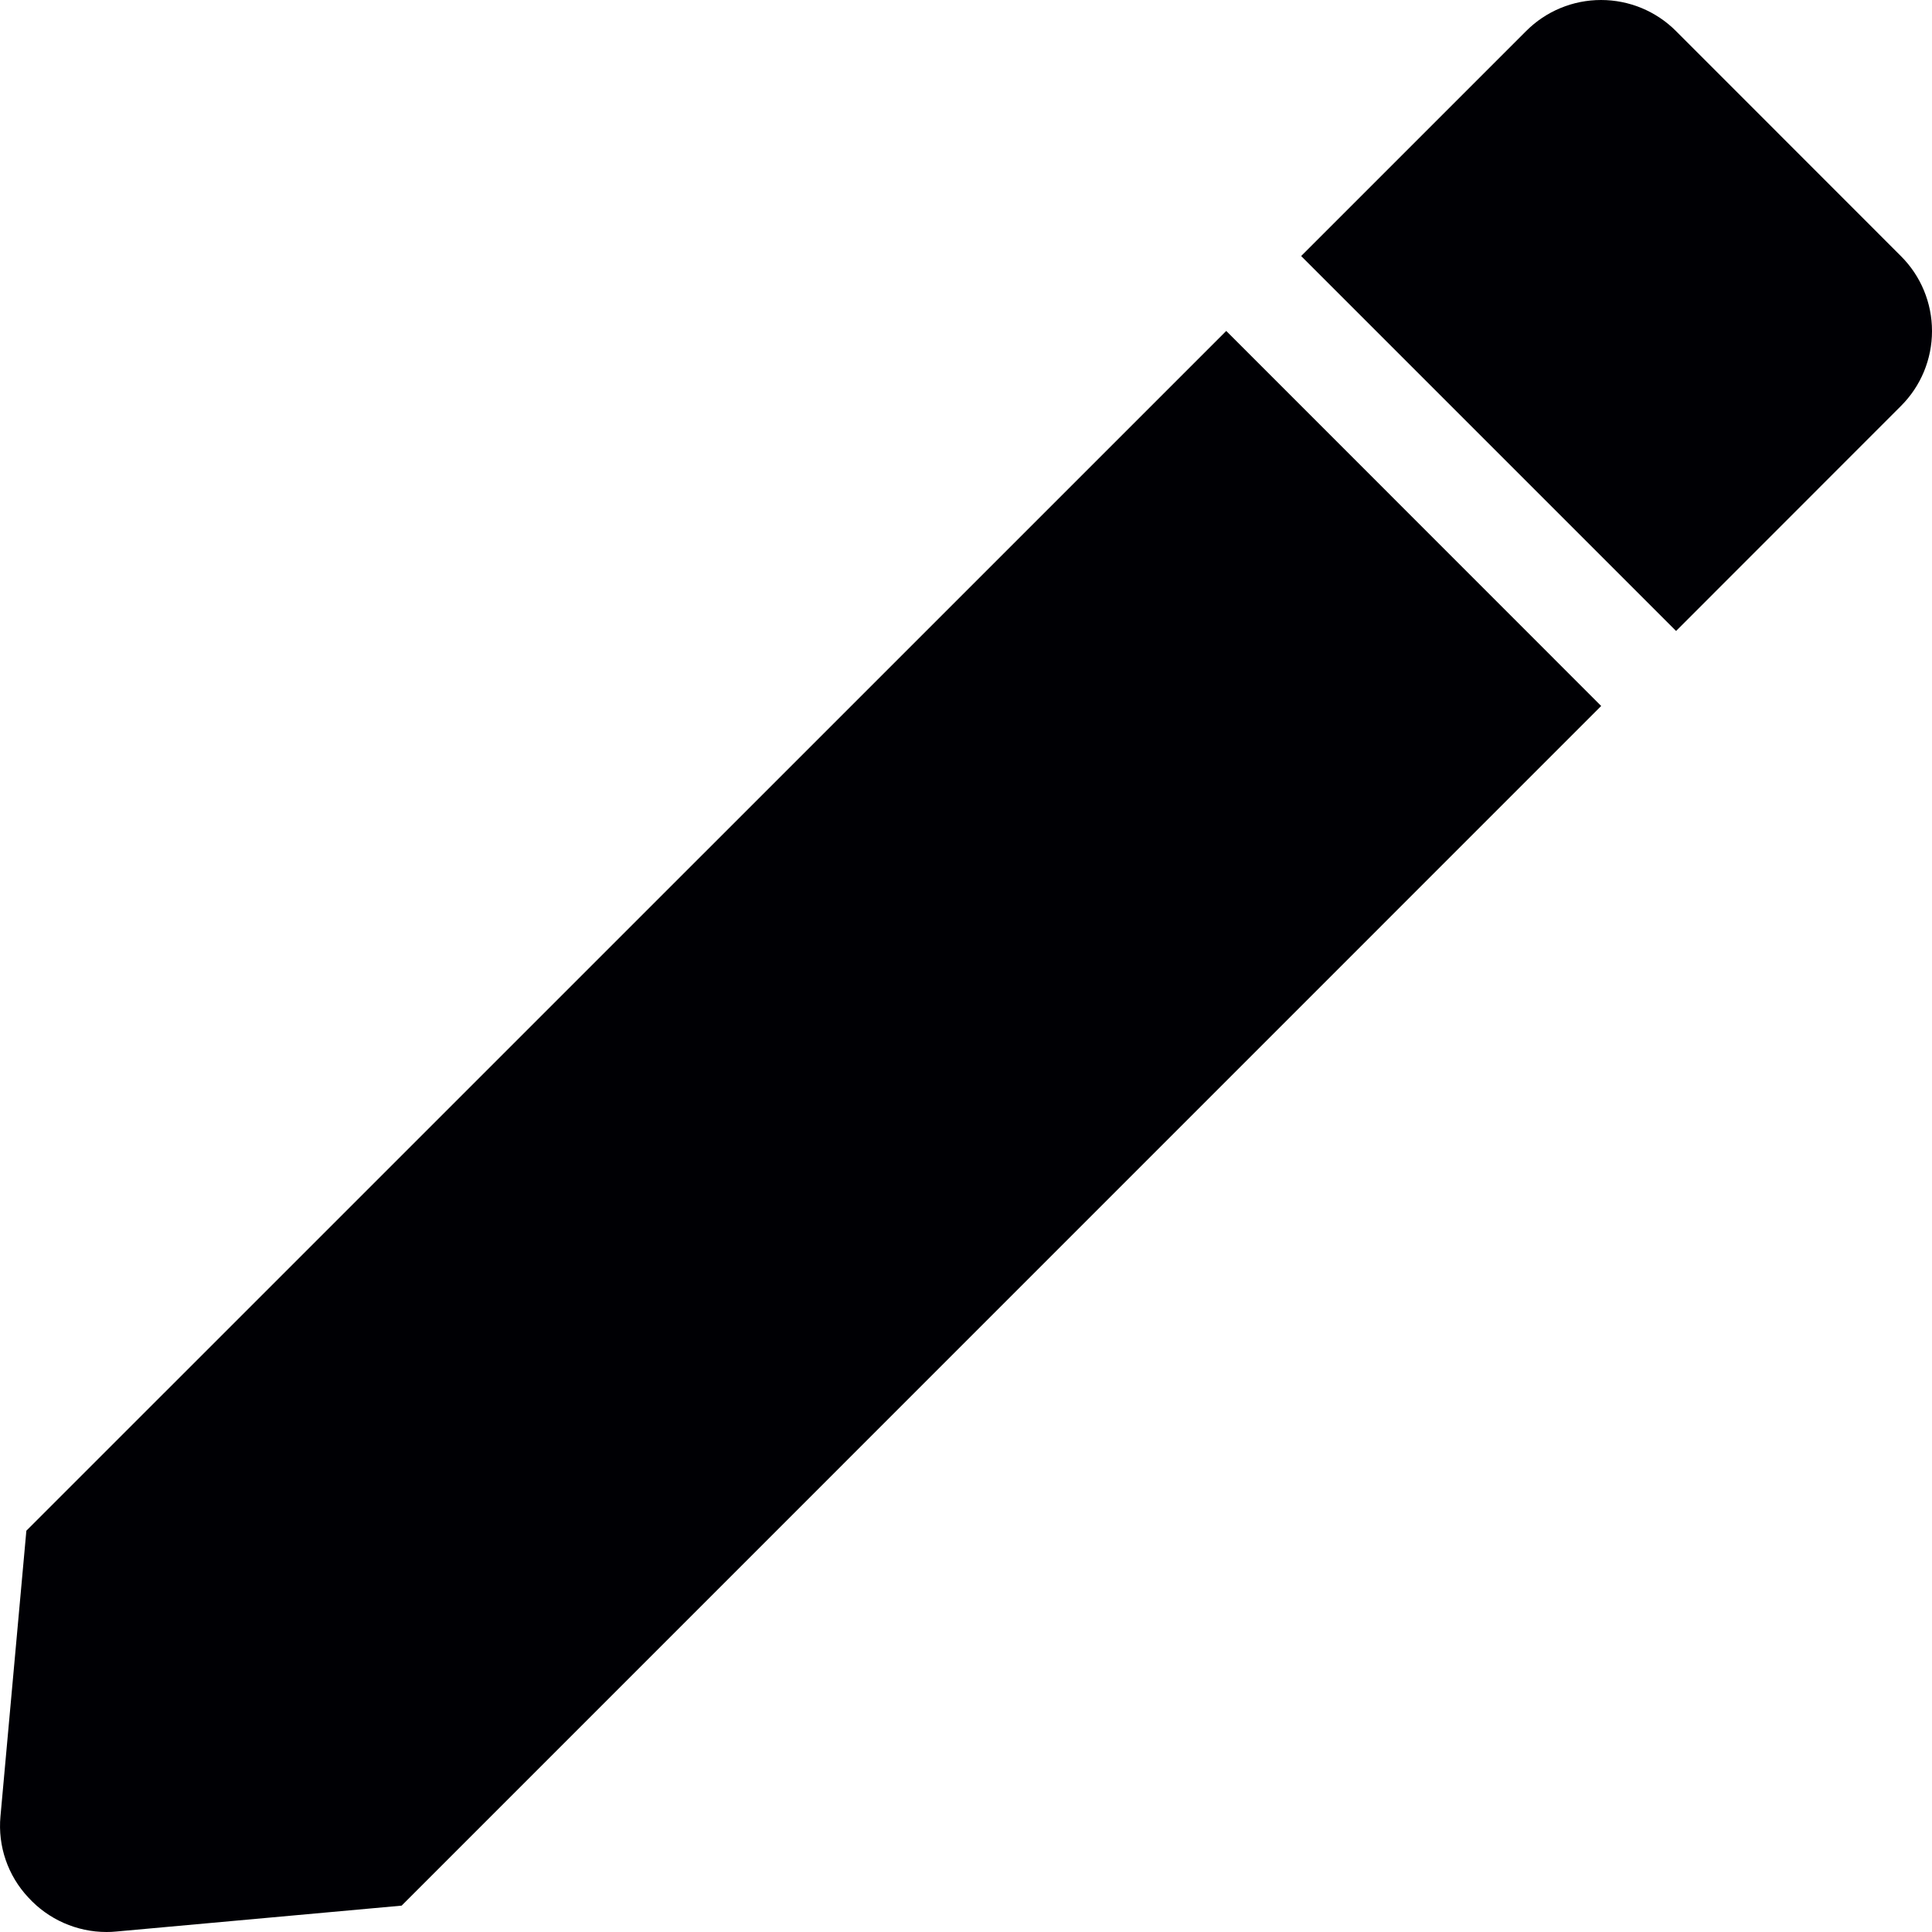 <svg width="17" height="17" viewBox="0 0 17 17" fill="none" xmlns="http://www.w3.org/2000/svg">
<path d="M0.937 17C0.675 17 0.425 16.889 0.249 16.696C0.069 16.504 -0.02 16.245 0.004 15.983L0.232 13.469L10.79 2.912L14.089 6.212L3.534 16.768L1.021 16.996C0.993 16.999 0.964 17 0.937 17ZM14.748 5.552L11.449 2.253L13.428 0.274C13.603 0.098 13.84 0 14.088 0C14.335 0 14.573 0.098 14.748 0.274L16.726 2.253C16.902 2.428 17 2.665 17 2.913C17 3.161 16.902 3.398 16.726 3.573L14.749 5.551L14.748 5.552Z" fill="#000004"/>
</svg>
